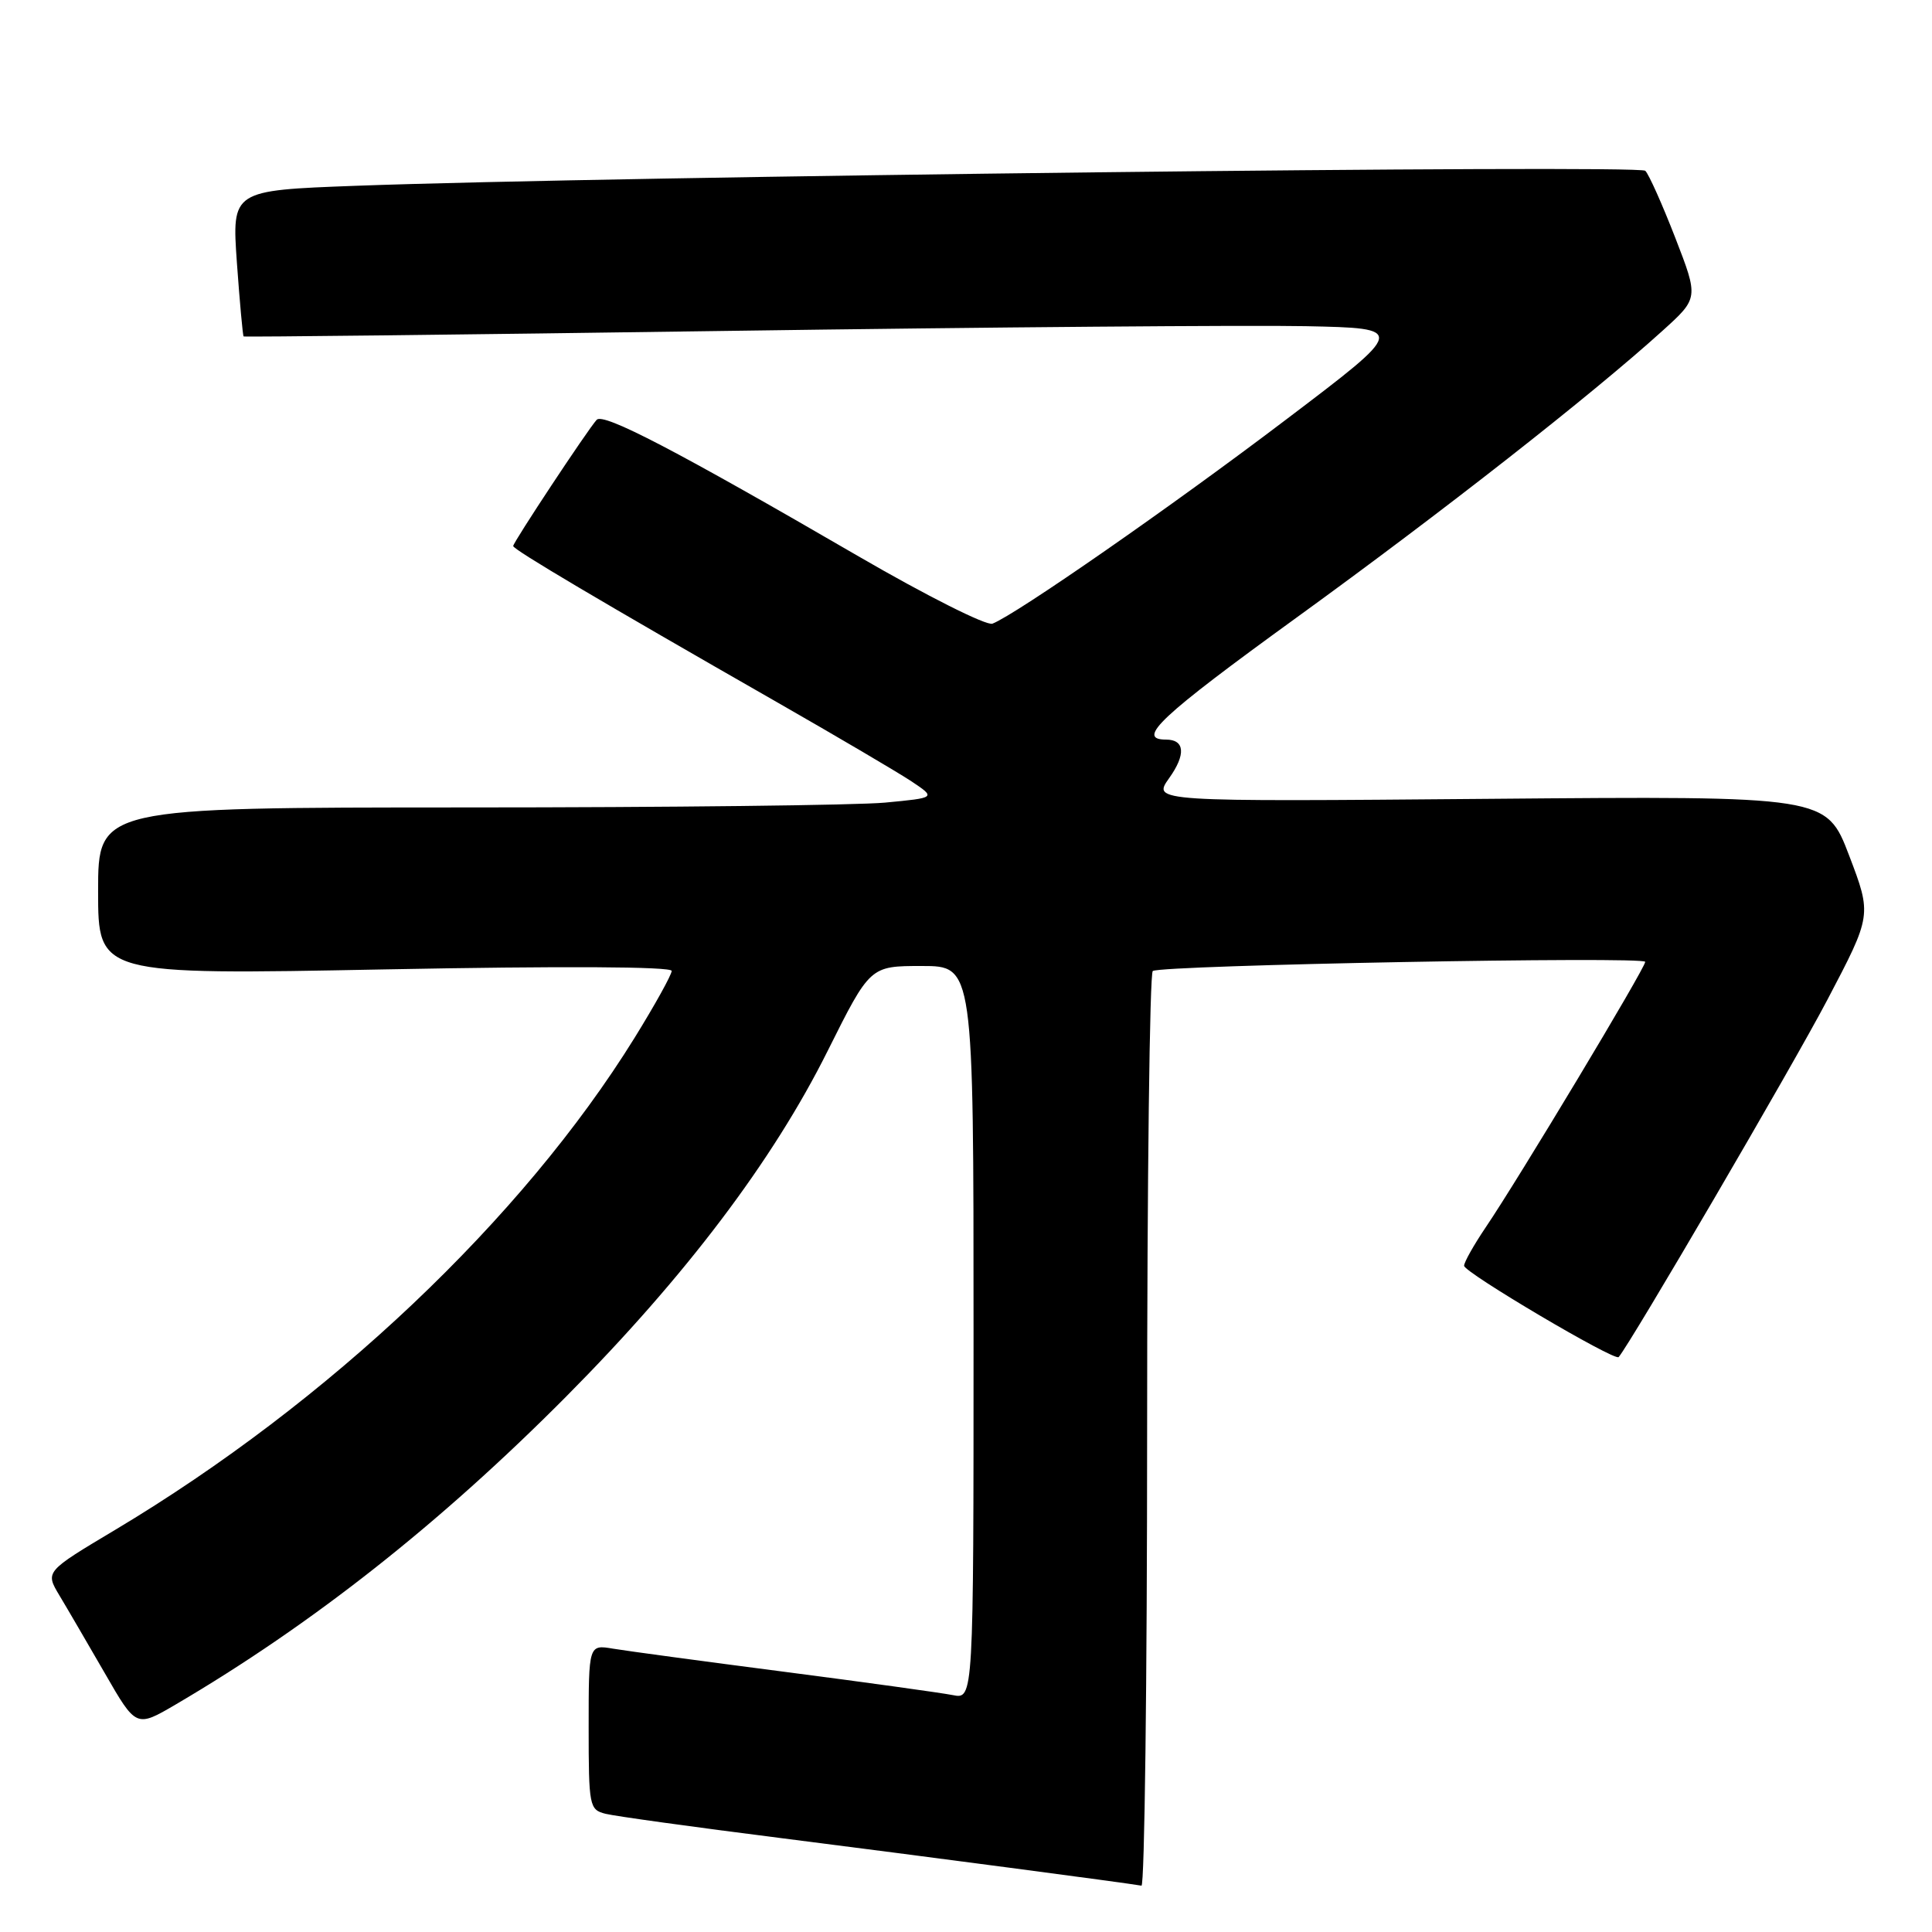 <?xml version="1.0" encoding="UTF-8" standalone="no"?>
<!DOCTYPE svg PUBLIC "-//W3C//DTD SVG 1.1//EN" "http://www.w3.org/Graphics/SVG/1.1/DTD/svg11.dtd" >
<svg xmlns="http://www.w3.org/2000/svg" xmlns:xlink="http://www.w3.org/1999/xlink" version="1.1" viewBox="0 0 256 256">
 <g >
 <path fill="currentColor"
d=" M 152.00 189.56 C 152.00 156.32 152.34 128.91 152.75 128.66 C 154.04 127.88 218.00 126.69 218.00 127.45 C 218.00 128.27 201.16 156.30 196.83 162.68 C 195.28 164.98 194.00 167.25 194.00 167.72 C 194.00 168.60 213.96 180.40 214.48 179.82 C 215.96 178.16 237.57 141.19 242.13 132.49 C 248.03 121.26 248.03 121.26 245.02 113.36 C 242.00 105.47 242.00 105.47 197.35 105.85 C 152.70 106.23 152.70 106.23 154.91 103.12 C 157.16 99.97 157.00 98.00 154.50 98.00 C 150.45 98.00 153.77 94.90 171.75 81.87 C 191.14 67.82 210.82 52.40 220.29 43.83 C 225.08 39.50 225.08 39.50 221.98 31.50 C 220.27 27.10 218.49 23.11 218.01 22.63 C 217.18 21.78 80.92 23.37 47.11 24.62 C 30.72 25.23 30.72 25.23 31.39 34.81 C 31.77 40.09 32.17 44.48 32.28 44.58 C 32.40 44.67 61.10 44.35 96.06 43.85 C 131.02 43.35 165.64 43.07 173.00 43.22 C 186.37 43.50 186.37 43.50 170.43 55.58 C 155.29 67.07 134.60 81.45 131.50 82.64 C 130.71 82.94 122.74 78.93 113.78 73.73 C 89.62 59.70 79.94 54.65 79.06 55.63 C 77.84 56.98 68.00 71.86 68.00 72.35 C 68.00 72.82 79.64 79.71 103.00 93.07 C 110.97 97.63 118.97 102.34 120.77 103.53 C 124.03 105.71 124.03 105.71 117.27 106.35 C 113.55 106.70 88.56 106.99 61.75 106.99 C 13.00 107.00 13.00 107.00 13.00 118.09 C 13.00 129.18 13.00 129.18 51.00 128.45 C 74.40 128.00 89.00 128.07 89.00 128.65 C 89.00 129.16 86.78 133.16 84.07 137.54 C 69.22 161.50 43.58 185.79 15.25 202.72 C 5.99 208.25 5.99 208.25 7.86 211.38 C 8.89 213.09 11.60 217.75 13.89 221.71 C 18.04 228.92 18.04 228.92 23.27 225.86 C 41.36 215.24 58.31 201.88 75.05 185.02 C 90.80 169.16 102.41 153.81 109.67 139.25 C 115.29 128.00 115.29 128.00 122.14 128.00 C 129.00 128.00 129.00 128.00 129.00 176.58 C 129.00 225.16 129.00 225.16 126.25 224.61 C 124.74 224.31 114.72 222.92 104.00 221.53 C 93.28 220.14 83.04 218.76 81.25 218.46 C 78.00 217.91 78.00 217.91 78.00 228.85 C 78.00 239.36 78.09 239.80 80.25 240.34 C 81.49 240.65 91.95 242.10 103.50 243.56 C 122.40 245.96 149.32 249.51 151.25 249.86 C 151.66 249.94 152.00 222.80 152.00 189.56 Z "/>
</g>
</svg>
